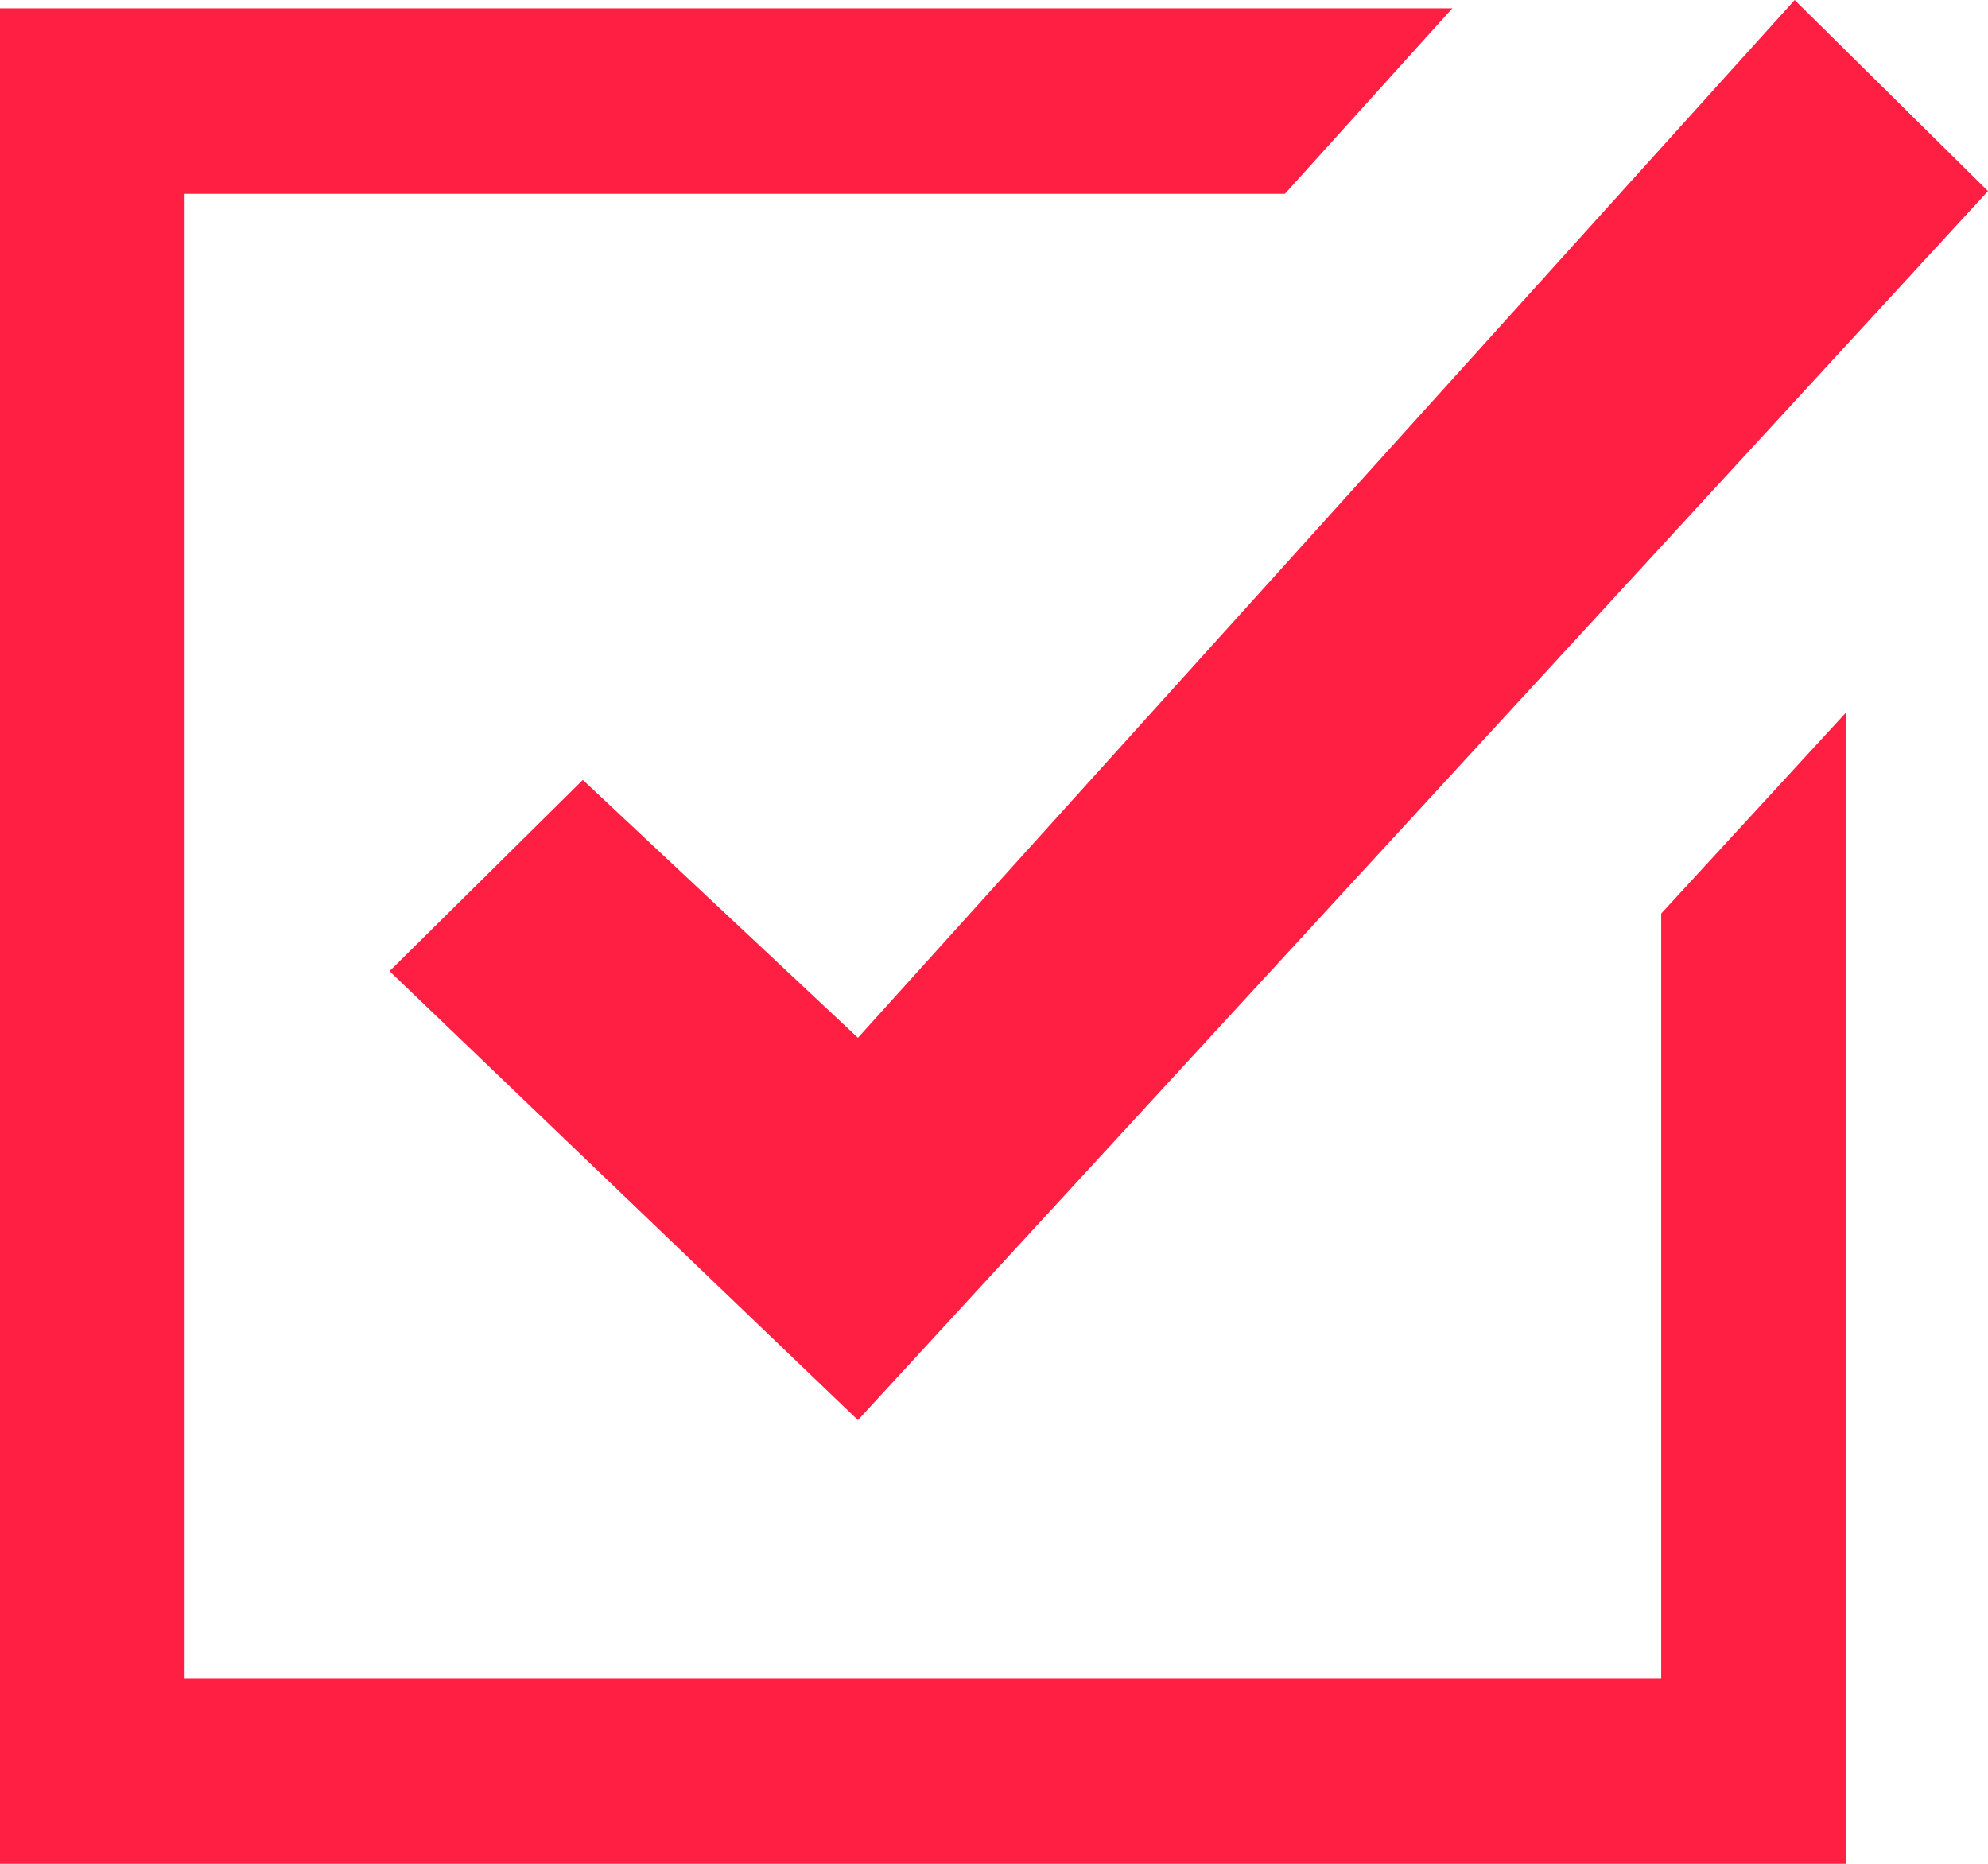 <?xml version="1.0" encoding="UTF-8"?>
<svg width="16px" height="15px" viewBox="0 0 16 15" version="1.1" xmlns="http://www.w3.org/2000/svg" xmlns:xlink="http://www.w3.org/1999/xlink">
    <title>icon/claimed copy</title>
    <g id="Page-1" stroke="none" stroke-width="1" fill="none" fill-rule="evenodd">
        <g id="claim-icon" transform="translate(-552, -841)" fill="#FF1F43" fill-rule="nonzero">
            <g id="icon/claimed-copy" transform="translate(552, 841)">
                <path d="M11.689,0.067 L10.341,1.56 L1.486,1.56 L1.486,13.507 L13.37,13.507 L13.37,7.352 L14.855,5.737 L14.856,15 L0,15 L0,0.067 L11.689,0.067 Z" id="Combined-Shape"></path>
                <polygon id="Path" points="14.444 0 16 1.538 6.905 11.429 3.135 7.816 4.691 6.277 6.905 8.352"></polygon>
            </g>
        </g>
    </g>
</svg>